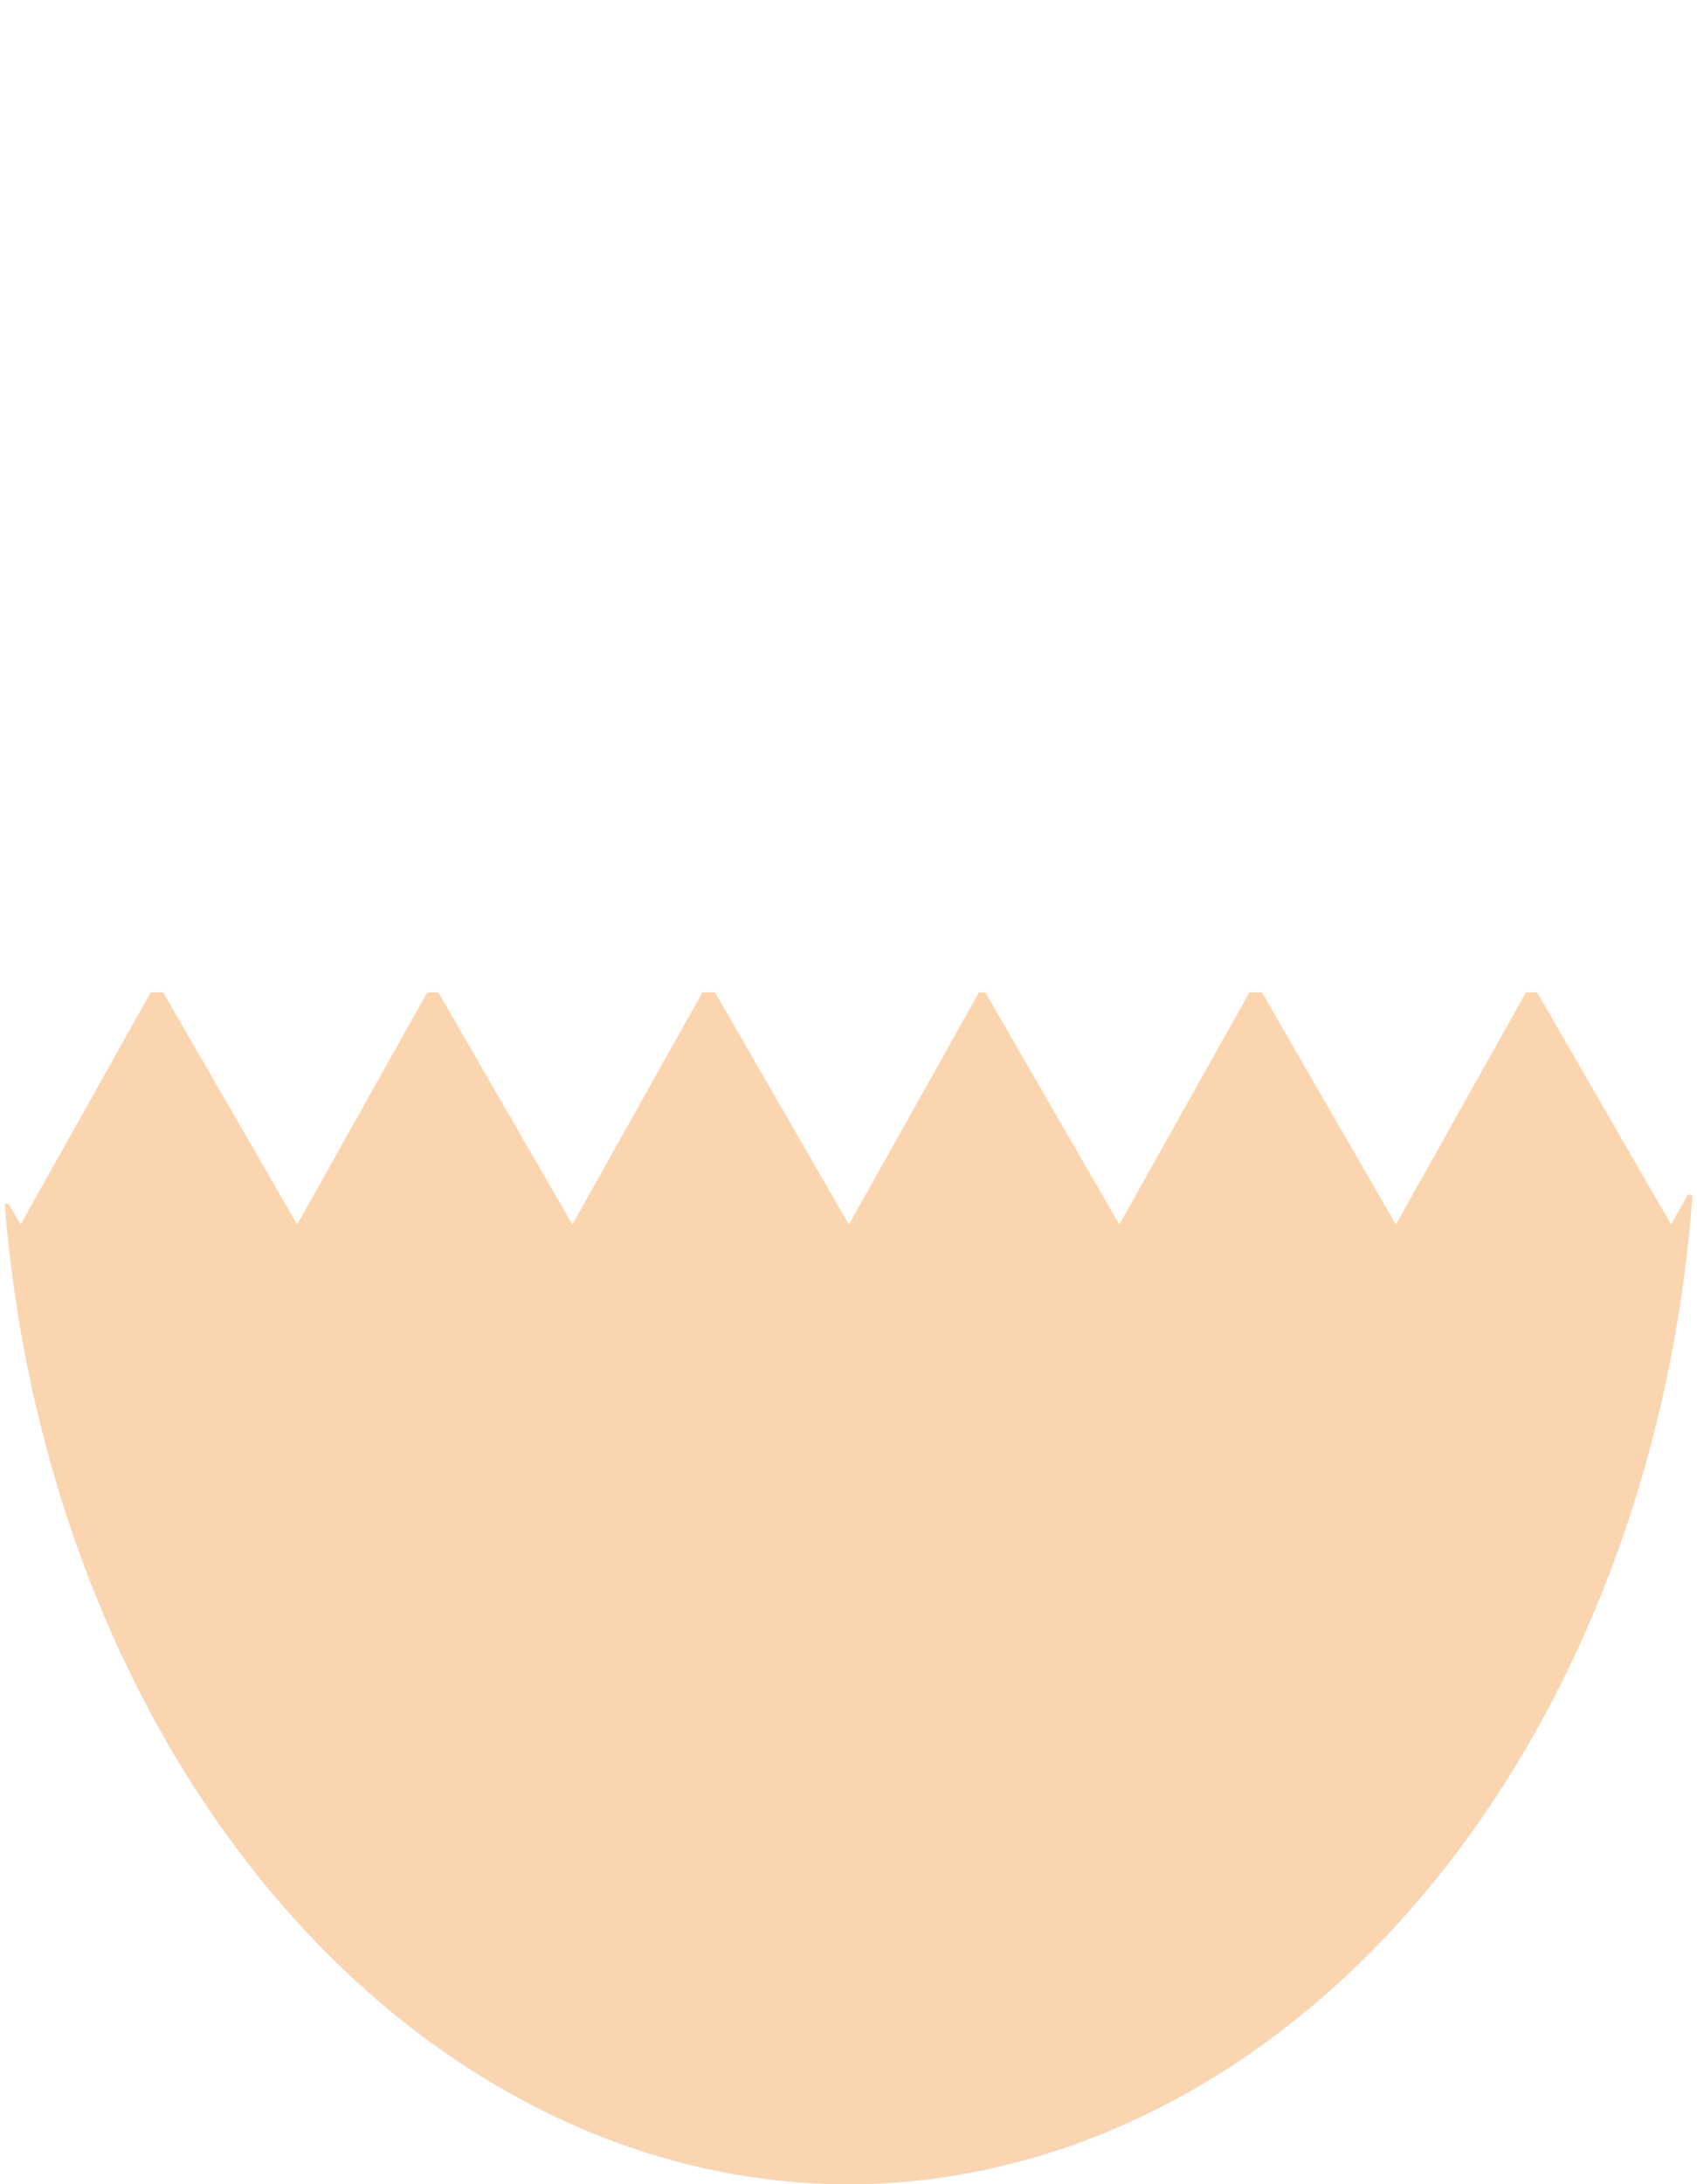 <?xml version="1.0" encoding="UTF-8" standalone="no"?>
<!-- Created with Inkscape (http://www.inkscape.org/) -->

<svg
   width="199"
   height="256"
   viewBox="0 0 52.652 67.733"
   version="1.1"
   id="svg1"
   inkscape:version="1.3 (0e150ed6c4, 2023-07-21)"
   sodipodi:docname="egg_crack.svg"
   xmlns:inkscape="http://www.inkscape.org/namespaces/inkscape"
   xmlns:sodipodi="http://sodipodi.sourceforge.net/DTD/sodipodi-0.dtd"
   xmlns="http://www.w3.org/2000/svg"
   xmlns:svg="http://www.w3.org/2000/svg">
  <sodipodi:namedview
     id="namedview1"
     pagecolor="#ffffff"
     bordercolor="#666666"
     borderopacity="1.0"
     inkscape:showpageshadow="2"
     inkscape:pageopacity="0.0"
     inkscape:pagecheckerboard="0"
     inkscape:deskcolor="#d1d1d1"
     inkscape:document-units="mm"
     inkscape:zoom="1.0847363"
     inkscape:cx="20.742368"
     inkscape:cy="212.49404"
     inkscape:window-width="1920"
     inkscape:window-height="1057"
     inkscape:window-x="-8"
     inkscape:window-y="-8"
     inkscape:window-maximized="1"
     inkscape:current-layer="layer2" />
  <defs
     id="defs1" />
  <g
     inkscape:groupmode="layer"
     id="layer2"
     inkscape:label="Egg"
     transform="matrix(0.55,0,0,0.55,-46.964,-59.67)"
     inkscape:export-filename="egg.svg"
     inkscape:export-xdpi="96"
     inkscape:export-ydpi="96">
    <path
       id="path1"
       style="display:inline;fill:#fad5af;stroke:#fad5af;stroke-width:0.265;stroke-opacity:1"
       inkscape:label="base"
       d="m 93.967,164.581 -7.414,13.228 -0.755,-1.307 a 47.775,61.401 0 0 0 47.45,55.026 47.775,61.401 0 0 0 47.481,-55.628 l -1.07,1.909 -7.637,-13.228 h -0.473 l -7.414,13.228 -7.637,-13.228 h -0.551 l -7.414,13.228 -7.637,-13.228 h -0.202 l -7.414,13.228 -7.637,-13.228 h -0.551 l -7.414,13.228 -7.637,-13.228 h -0.473 l -7.414,13.228 -7.637,-13.228 z"
       inkscape:export-filename="egg_crack.svg"
       inkscape:export-xdpi="96"
       inkscape:export-ydpi="96" />
  </g>
</svg>
